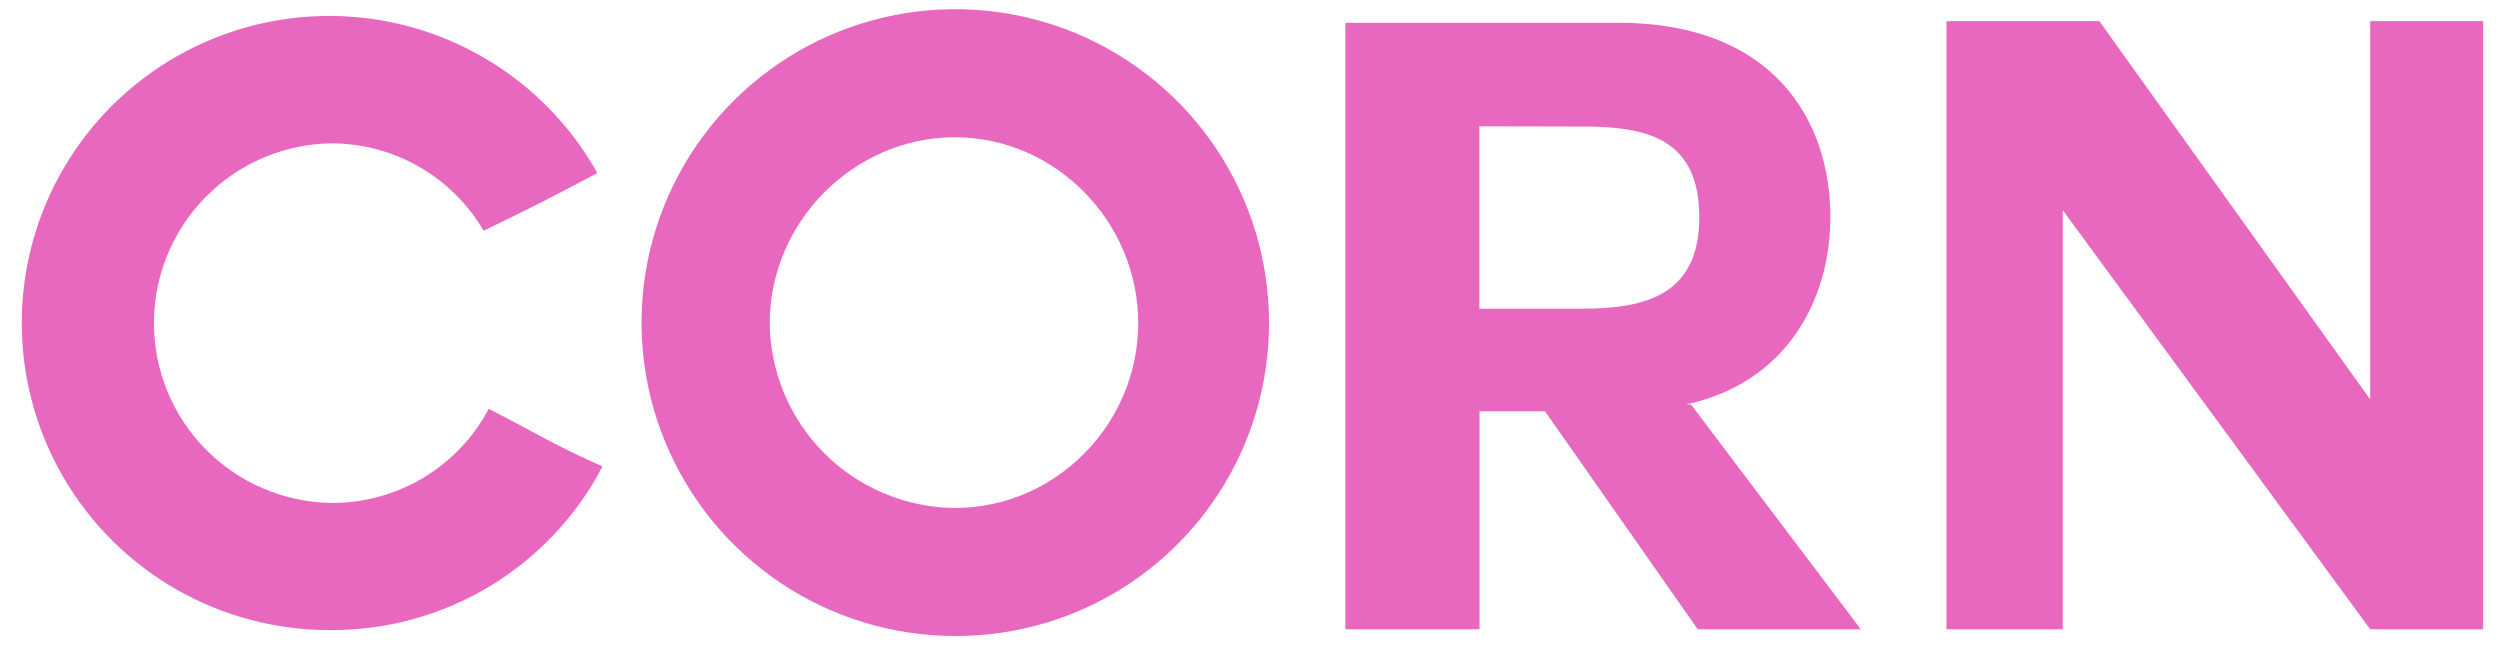 <svg width="145" height="38" viewBox="0 0 145 38" fill="none" xmlns="http://www.w3.org/2000/svg">
<g clip-path="url(#clip0_643_1442)">
<path d="M19.185 36.543C16.042 36.56 12.949 35.745 10.223 34.183C7.495 32.621 5.23 30.367 3.657 27.648C2.083 24.93 1.257 21.843 1.262 18.703C1.268 15.563 2.104 12.48 3.687 9.767C5.27 7.053 7.543 4.807 10.275 3.254C13.008 1.701 16.103 0.898 19.246 0.925C22.389 0.952 25.47 1.809 28.175 3.409C30.88 5.009 33.114 7.295 34.648 10.036C31.663 11.61 31.398 11.759 28.052 13.382C27.146 11.836 25.852 10.555 24.296 9.665C22.74 8.775 20.978 8.309 19.185 8.313C16.449 8.362 13.84 9.482 11.922 11.432C10.004 13.383 8.929 16.008 8.929 18.742C8.929 21.476 10.004 24.101 11.922 26.051C13.84 28.002 16.449 29.122 19.185 29.171C21.067 29.187 22.916 28.686 24.532 27.723C26.148 26.76 27.467 25.372 28.346 23.71C31.693 25.433 31.793 25.629 34.944 27.057C33.441 29.93 31.176 32.335 28.397 34.009C25.617 35.682 22.43 36.559 19.185 36.543Z" fill="#E968BF"/>
<path d="M55.38 36.888C51.781 36.883 48.264 35.811 45.275 33.81C42.285 31.808 39.957 28.965 38.584 25.642C37.212 22.319 36.857 18.663 37.564 15.138C38.271 11.613 40.009 8.377 42.558 5.838C45.107 3.3 48.352 1.573 51.882 0.877C55.413 0.181 59.071 0.546 62.394 1.927C65.717 3.308 68.555 5.642 70.551 8.634C72.546 11.626 73.608 15.142 73.603 18.737C73.605 21.125 73.134 23.491 72.219 25.697C71.302 27.904 69.959 29.908 68.266 31.594C66.573 33.281 64.563 34.617 62.351 35.525C60.14 36.433 57.771 36.896 55.38 36.888ZM44.646 18.737C44.67 21.574 45.808 24.288 47.815 26.294C49.823 28.3 52.54 29.438 55.38 29.462C61.24 29.462 66.017 24.592 66.017 18.737C66.017 12.882 61.24 7.962 55.38 7.962C49.519 7.962 44.646 12.882 44.646 18.737Z" fill="#E968BF"/>
<path d="M98.076 23.458L107.927 36.497H98.47L89.607 23.853H85.812V36.497H78.031V1.322H93.889C102.755 1.322 106.162 6.881 106.162 12.587C106.162 17.358 103.651 22.196 97.79 23.458H98.076ZM85.803 7.325V17.902H91.813C95.504 17.902 98.559 17.064 98.559 12.6C98.559 8.025 95.504 7.339 91.813 7.339L85.803 7.325Z" fill="#E968BF"/>
<path d="M119.642 12.193V36.497H112.895V1.226H121.761L137.47 23.164V1.226H144.021V36.497H137.47L119.642 12.193Z" fill="#E968BF"/>
</g>
<defs>
<clipPath id="clip0_643_1442">
<rect width="238.274" height="36.974" fill="white" transform="translate(-94.252 0.533)"/>
</clipPath>
</defs>
</svg>
